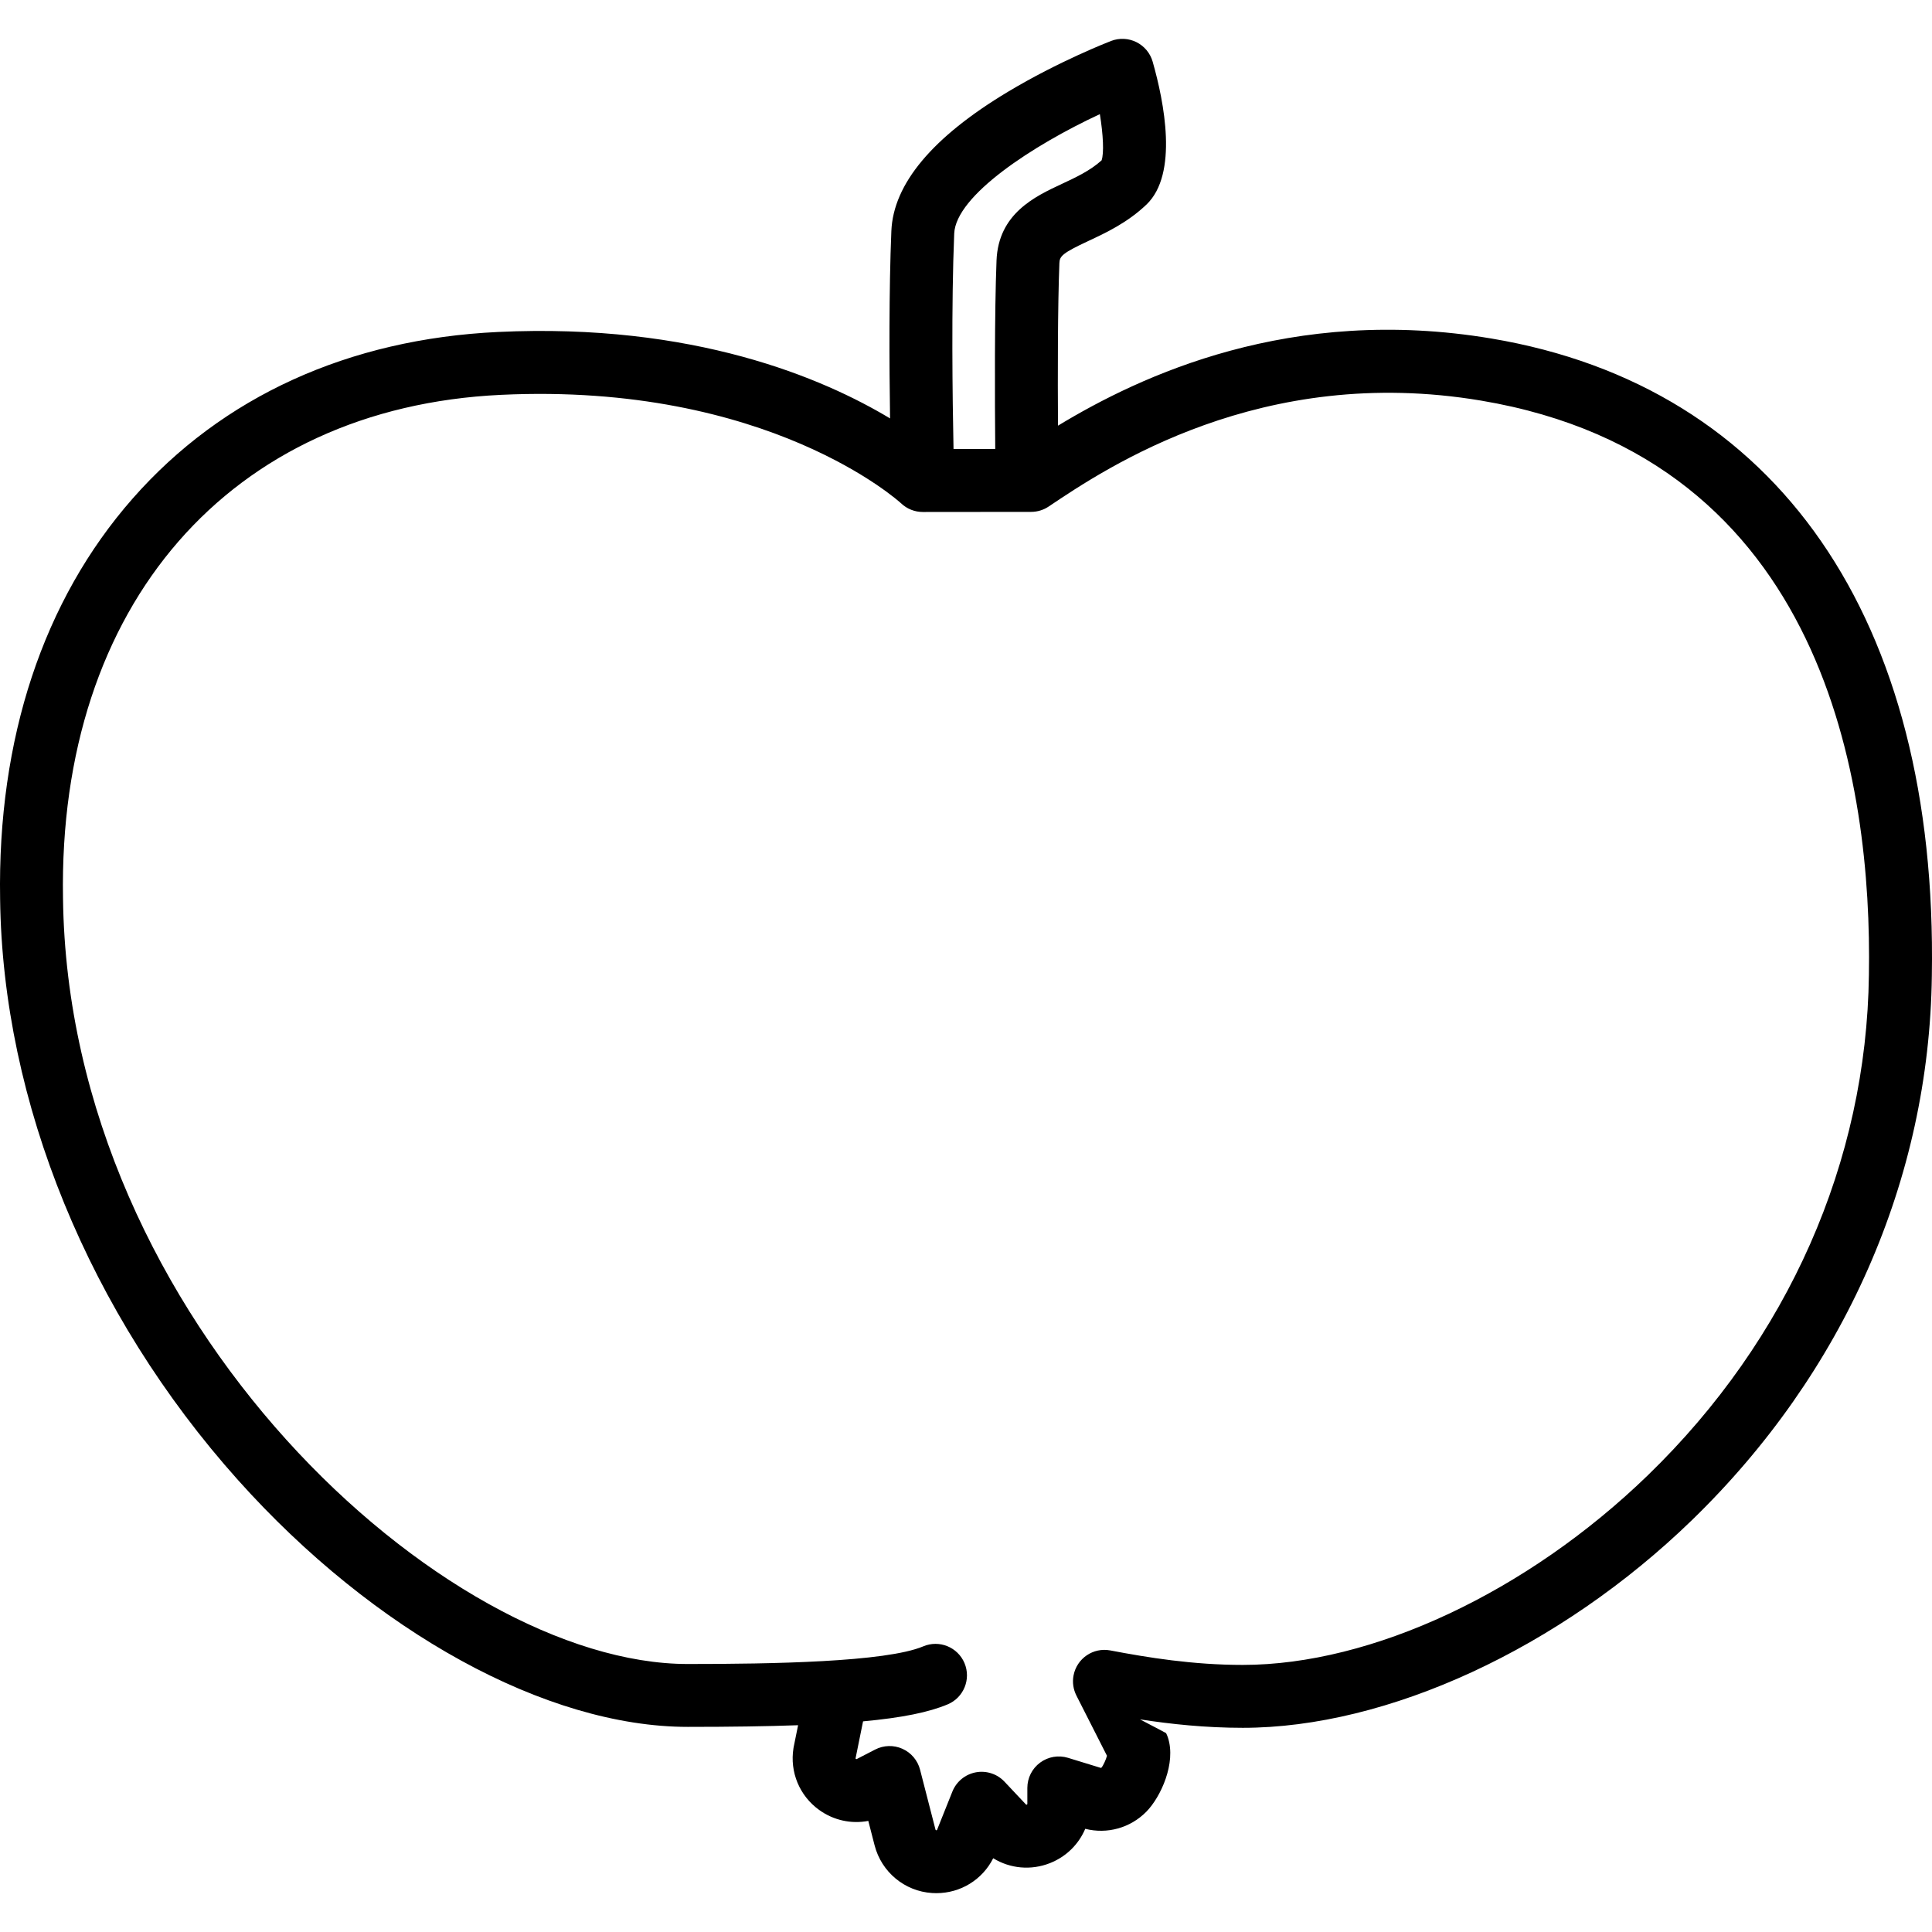 <?xml version="1.0" encoding="iso-8859-1"?>
<!-- Generator: Adobe Illustrator 19.0.0, SVG Export Plug-In . SVG Version: 6.00 Build 0)  -->
<svg version="1.1" id="Capa_1" xmlns="http://www.w3.org/2000/svg" xmlns:xlink="http://www.w3.org/1999/xlink" x="0px" y="0px"
	 viewBox="0 0 207.229 207.229" style="enable-background:new 0 0 207.229 207.229;" xml:space="preserve">
<g>
	<g>
		<path d="M159.976,36.311c-21.511-3.614-37.621,3.968-46.495,9.347c-0.032-5.269-0.034-12.801,0.152-17.448
			c0.028-0.741,0.339-1.07,3.113-2.365c1.86-0.868,4.175-1.949,6.226-3.904c3.438-3.288,1.893-11.012,0.665-15.324
			c-0.259-0.912-0.892-1.672-1.739-2.096c-0.848-0.423-1.836-0.47-2.72-0.129c-0.227,0.087-5.592,2.168-11.084,5.465
			c-8.075,4.847-12.275,9.867-12.485,14.919c-0.265,6.365-0.225,14.377-0.14,20.104c-7.187-4.321-21.06-10.263-42.042-9.273
			c-16.03,0.757-29.581,6.93-39.187,17.853C4.638,64.376-0.282,79.242,0.012,96.431c0.269,21.79,9.569,44.503,25.512,62.315
			c14.62,16.334,33.108,26.481,48.249,26.481c4.58,0,8.487-0.057,11.831-0.178l-0.471,2.325c-0.009,0.046-0.018,0.092-0.025,0.139
			c-0.408,2.561,0.643,5.096,2.745,6.618c1.556,1.125,3.462,1.53,5.282,1.181l0.674,2.619c0.74,2.872,3.225,4.93,6.164,5.118
			c0.155,0.011,0.307,0.015,0.46,0.015c2.609,0,4.943-1.451,6.1-3.746c1.805,1.111,4.046,1.332,6.094,0.521
			c1.744-0.691,3.08-2.029,3.776-3.678c2.356,0.598,4.843-0.092,6.561-1.842c1.544-1.574,3.206-5.211,2.308-7.945
			c-0.054-0.164-0.119-0.322-0.198-0.475c0,0-1.224-0.666-2.8-1.476c3.324,0.511,7.018,0.905,11.026,0.905
			c15.542,0,33.994-8.527,48.156-22.254c16.338-15.834,25.484-36.584,25.755-58.416C207.863,66.376,190.647,41.463,159.976,36.311z
			 M102.35,25.057c0.17-4.086,8.448-9.477,15.623-12.815c0.358,2.218,0.456,4.196,0.184,4.959c-1.224,1.107-2.769,1.828-4.265,2.527
			c-2.871,1.34-6.803,3.176-7.003,8.212c-0.222,5.562-0.184,15.046-0.139,20.204c0,0.004,0.001,0.009,0.001,0.013l-4.475,0.004
			C102.164,42.716,102.033,32.65,102.35,25.057z M200.461,104.563c-0.248,20.035-8.666,39.096-23.702,53.668
			c-12.952,12.553-29.604,20.35-43.459,20.35c-5.333,0-10.173-0.785-14.203-1.553c-1.831-0.351-3.598,0.852-3.947,2.682
			c-0.144,0.756-0.021,1.498,0.298,2.136c0.004,0.009,0.004,0.017,0.01,0.024l3.278,6.457c-0.11,0.418-0.395,1.043-0.59,1.269
			c-0.024,0.024-0.058,0.035-0.091,0.024l-3.495-1.072c-1.023-0.314-2.136-0.123-2.996,0.513c-0.861,0.638-1.369,1.644-1.369,2.714
			v1.711c0,0.036-0.021,0.069-0.055,0.082c-0.035,0.014-0.073,0.006-0.098-0.021l-2.296-2.439c-0.789-0.839-1.952-1.217-3.086-1.003
			c-1.133,0.216-2.077,0.992-2.506,2.063l-1.639,4.097c-0.015,0.038-0.051,0.056-0.089,0.056h-0.001
			c-0.037-0.004-0.07-0.031-0.08-0.066l-1.658-6.438c-0.256-0.993-0.951-1.817-1.888-2.237c-0.937-0.42-2.014-0.392-2.928,0.08
			l-1.97,1.016c-0.031,0.016-0.067,0.013-0.093-0.006c-0.023-0.016-0.036-0.041-0.038-0.068l0.803-3.966
			c4.22-0.39,7.083-0.983,9.082-1.826c1.717-0.724,2.522-2.704,1.798-4.422s-2.704-2.522-4.421-1.798
			c-4.024,1.697-16.345,1.894-25.262,1.894c-26.061,0-66.451-36.794-67.012-82.146C6.222,64.912,24.664,43.723,53.742,42.351
			c28.678-1.353,42.781,11.515,42.91,11.636c0.627,0.597,1.46,0.929,2.326,0.929h0.004l11.62-0.011
			c0.669-0.001,1.323-0.2,1.878-0.573c6.241-4.191,22.818-15.323,46.378-11.363C195.865,49.184,200.808,84.217,200.461,104.563z"/>
	</g>
</g>
<g>
</g>
<g>
</g>
<g>
</g>
<g>
</g>
<g>
</g>
<g>
</g>
<g>
</g>
<g>
</g>
<g>
</g>
<g>
</g>
<g>
</g>
<g>
</g>
<g>
</g>
<g>
</g>
<g>
</g>
</svg>

